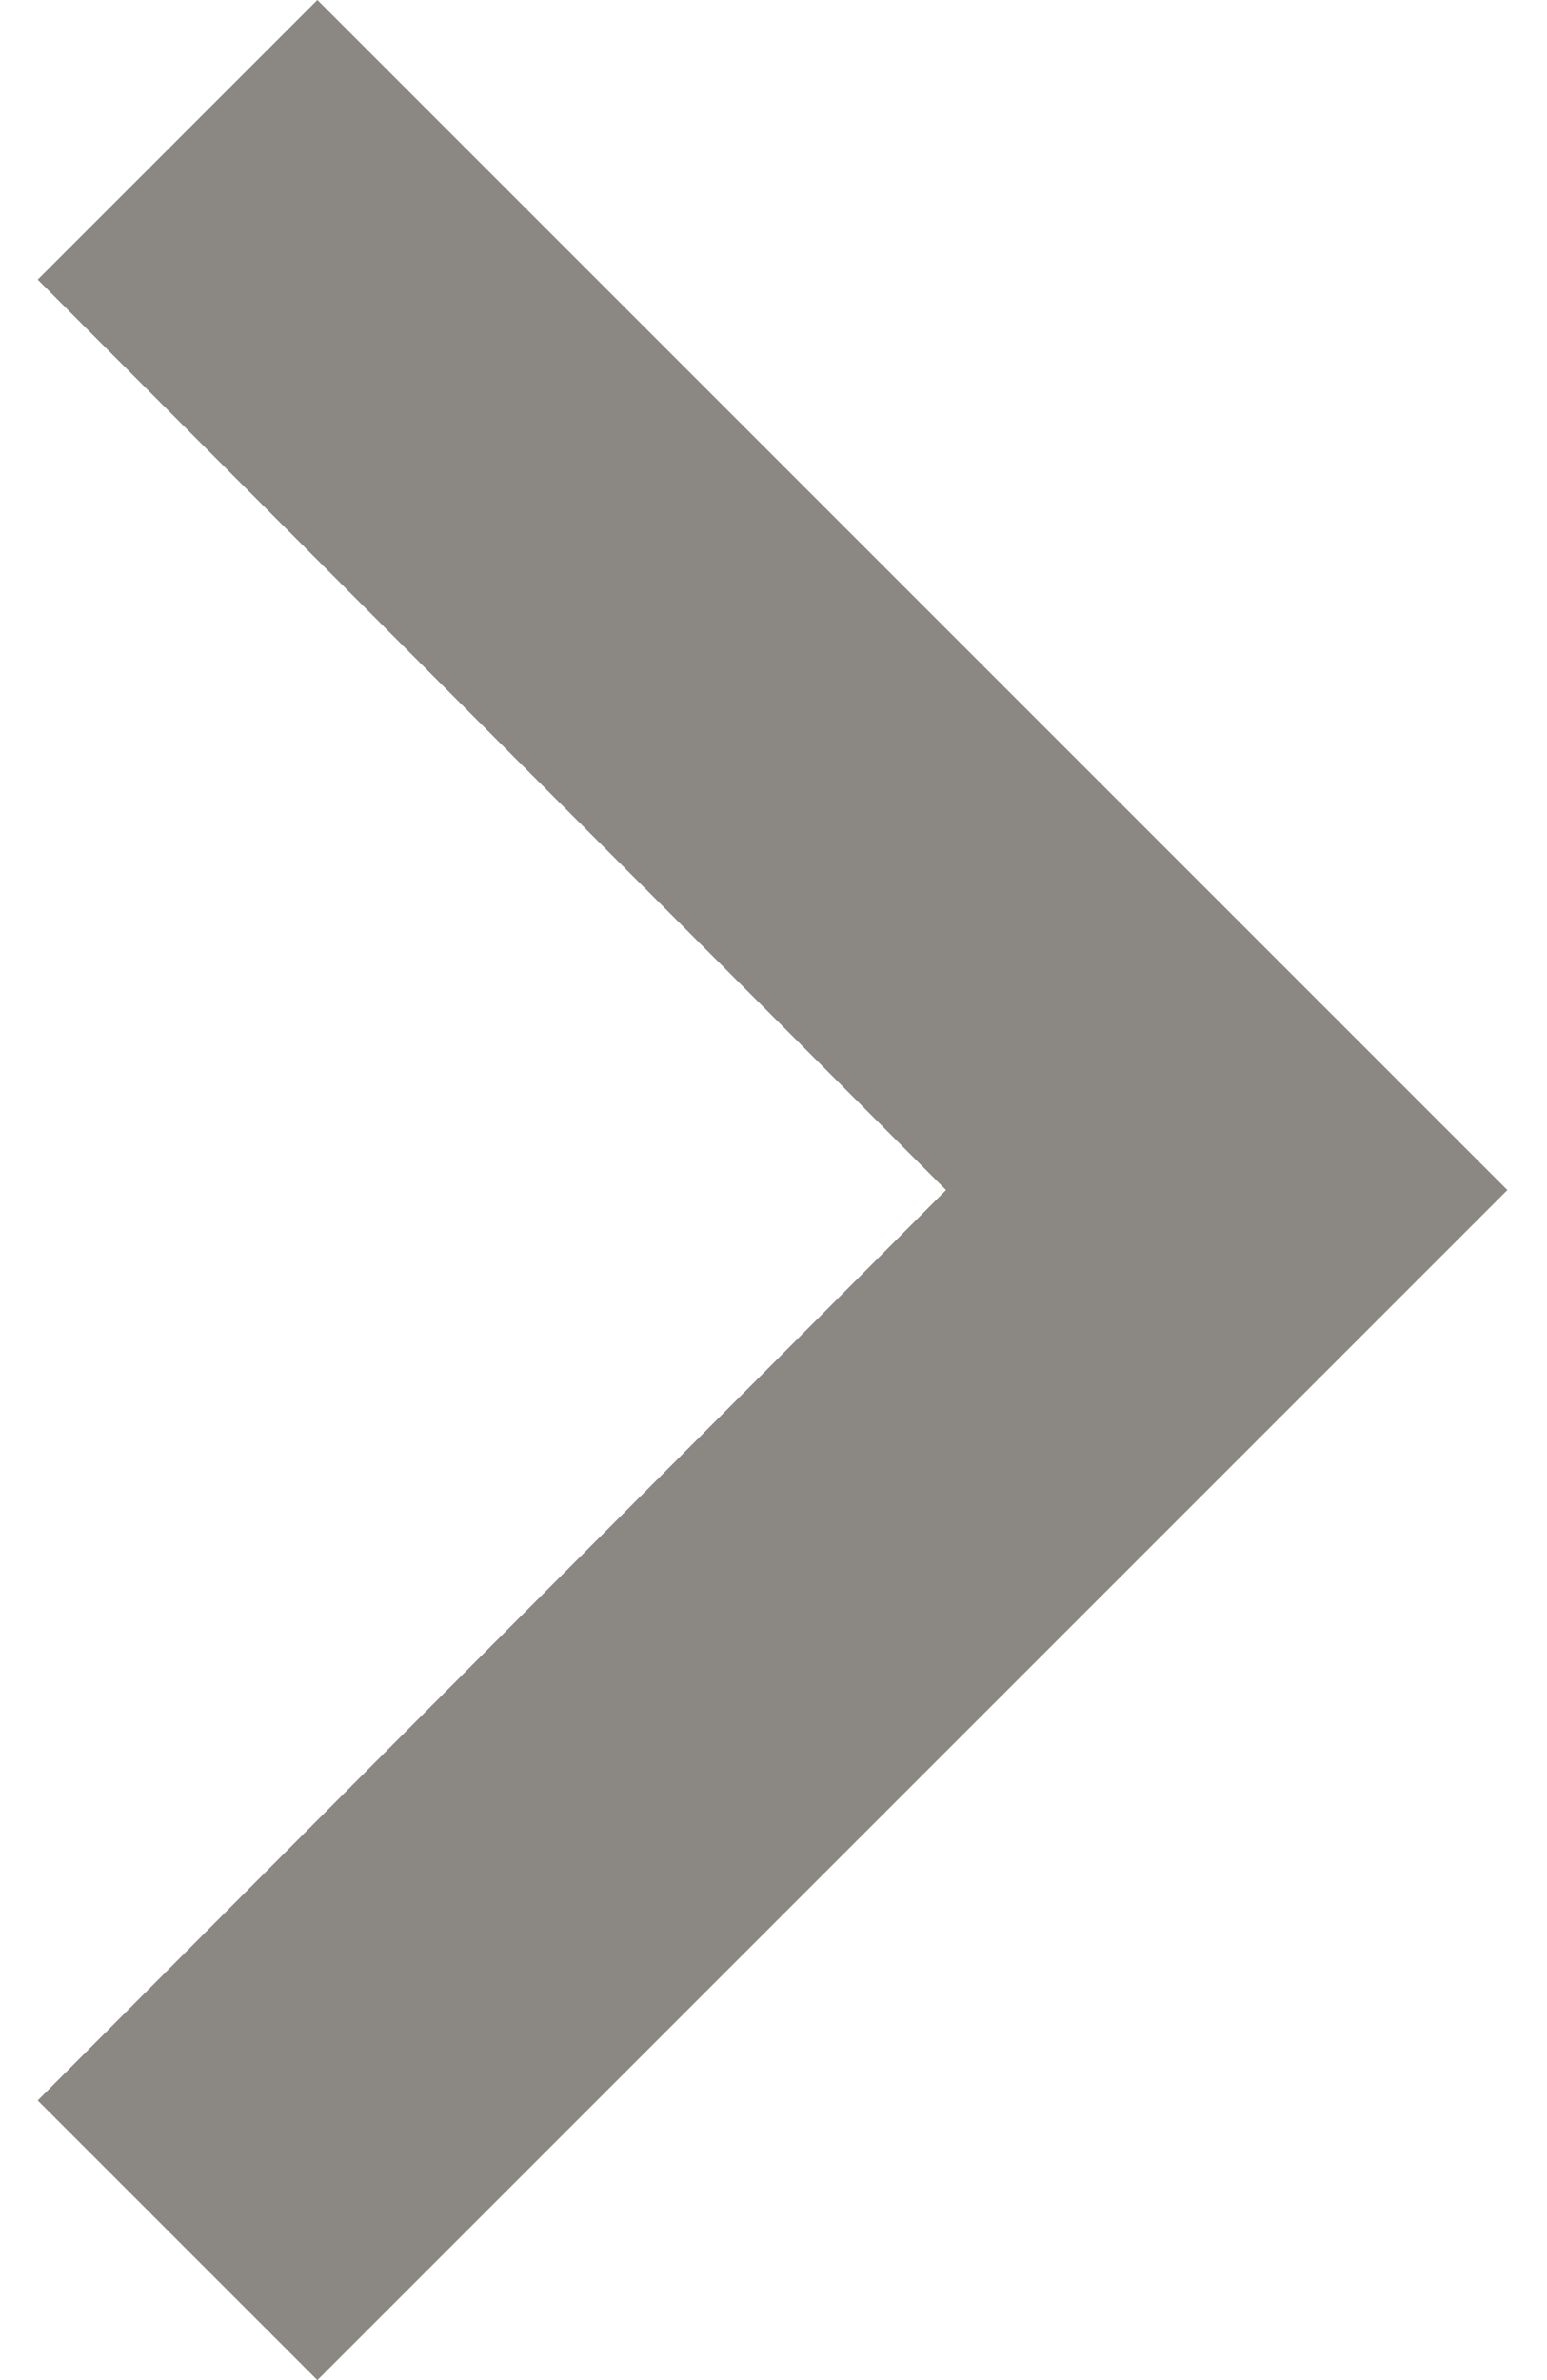 <svg width="13" height="20" viewBox="0 0 13 20" fill="none" xmlns="http://www.w3.org/2000/svg">
    <path d="M0.317 17.65L7.95 10L0.317 2.35L2.667 0L12.667 10L2.667 20L0.317 17.65Z" fill="#8B8883"/>
</svg>
